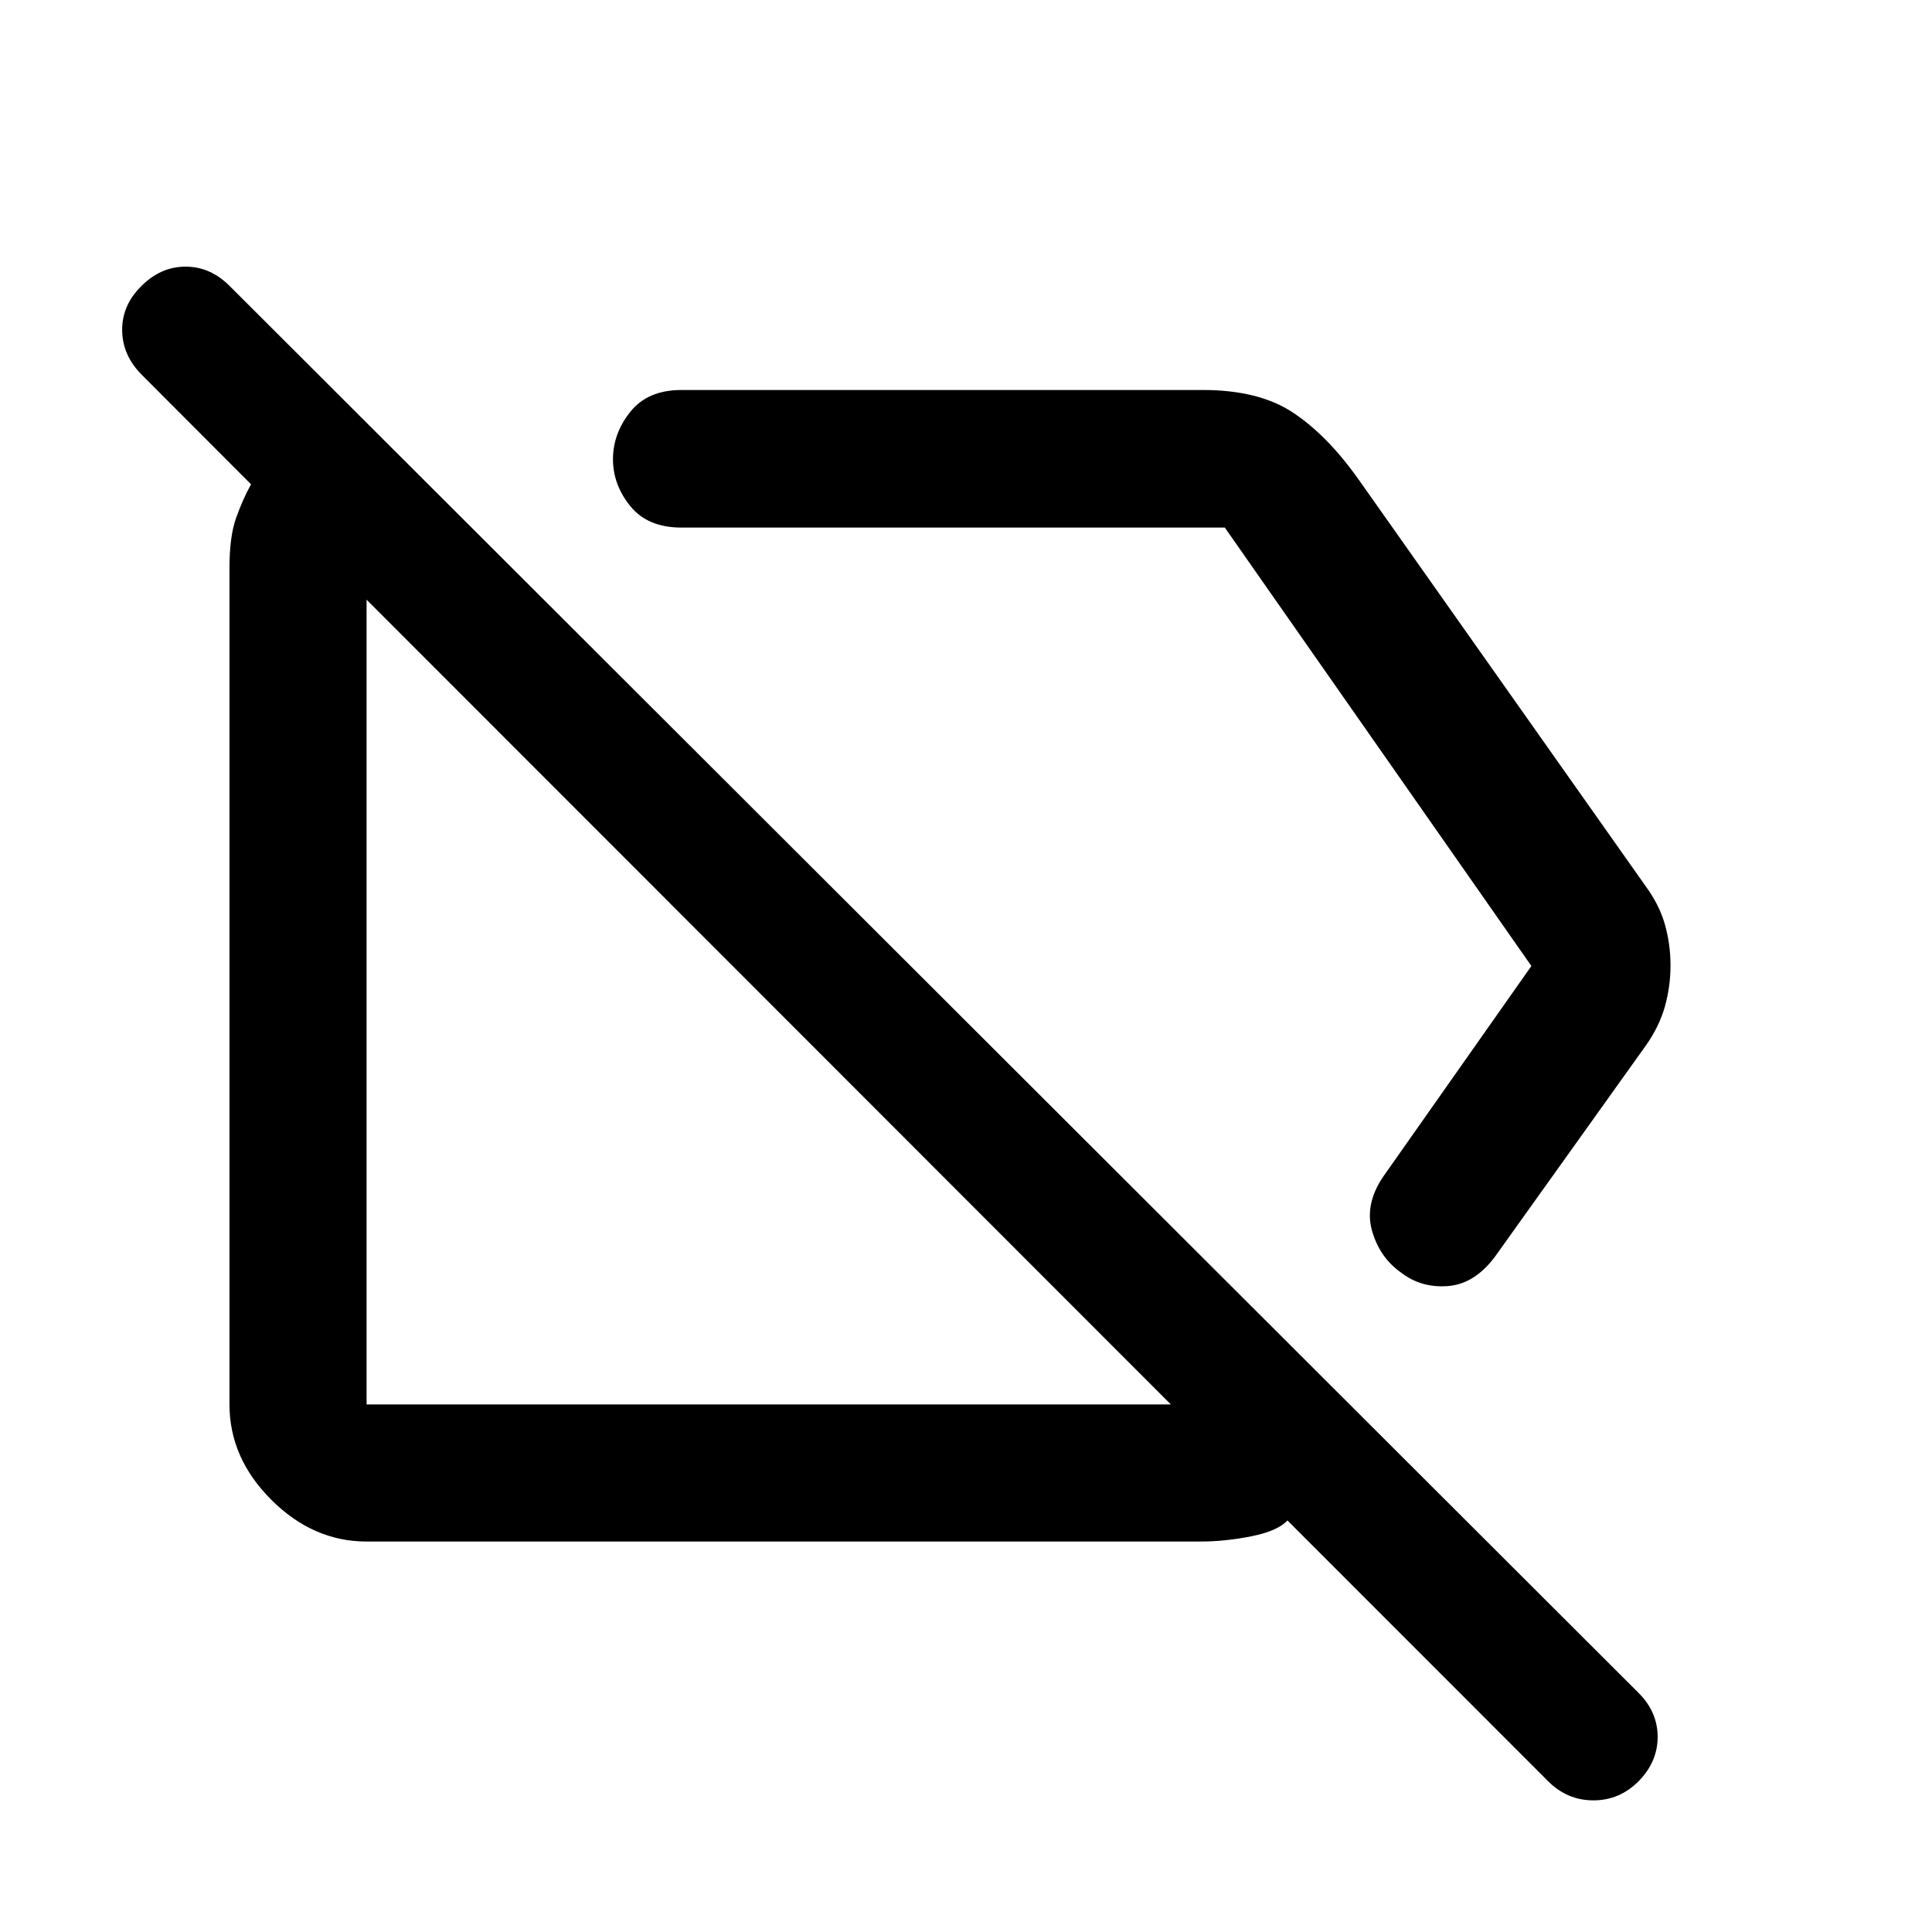 <svg xmlns="http://www.w3.org/2000/svg" width="48" height="48" viewBox="0 -960 960 960"><path d="M742.891-335.63q-10.195 13.673-23.483 14.673t-23.256-6.717q-10.577-7.467-14.365-20.647-3.787-13.179 5.409-26.853L760.935-480 608.609-697.848H338.652q-16.793 0-25.429-10.622-8.636-10.623-8.636-23.37 0-12.747 8.636-23.562 8.636-10.816 25.429-10.816h258.957q27.922 0 44.852 11.218 16.93 11.217 32.365 32.891L817.63-519.783q6.887 9.337 9.661 19.188 2.774 9.852 2.774 20.321 0 10.47-2.805 20.459-2.806 9.99-9.63 19.598L742.891-335.63ZM182.152-194.022q-26.599 0-47.365-20.765-20.765-20.766-20.765-47.365v-415.696q0-15.451 3.239-24.639 3.239-9.187 7.478-16.862l-54.347-54.473q-9.566-9.612-9.686-22.047-.12-12.435 9.48-21.914 9.6-9.717 22.016-9.717 12.416 0 22.015 9.717l699.979 698.979q9.478 9.478 9.478 21.866t-9.478 22.047q-9.479 9.478-22.457 9.478-12.978 0-22.456-9.478L639.722-204.5q-4.809 5.239-17.885 7.859-13.076 2.619-25.275 2.619h-414.41Zm198.935-264.065Zm122.022-62.87Zm78.673 258.805-399.63-399.87v399.87h399.63Z"/></svg>